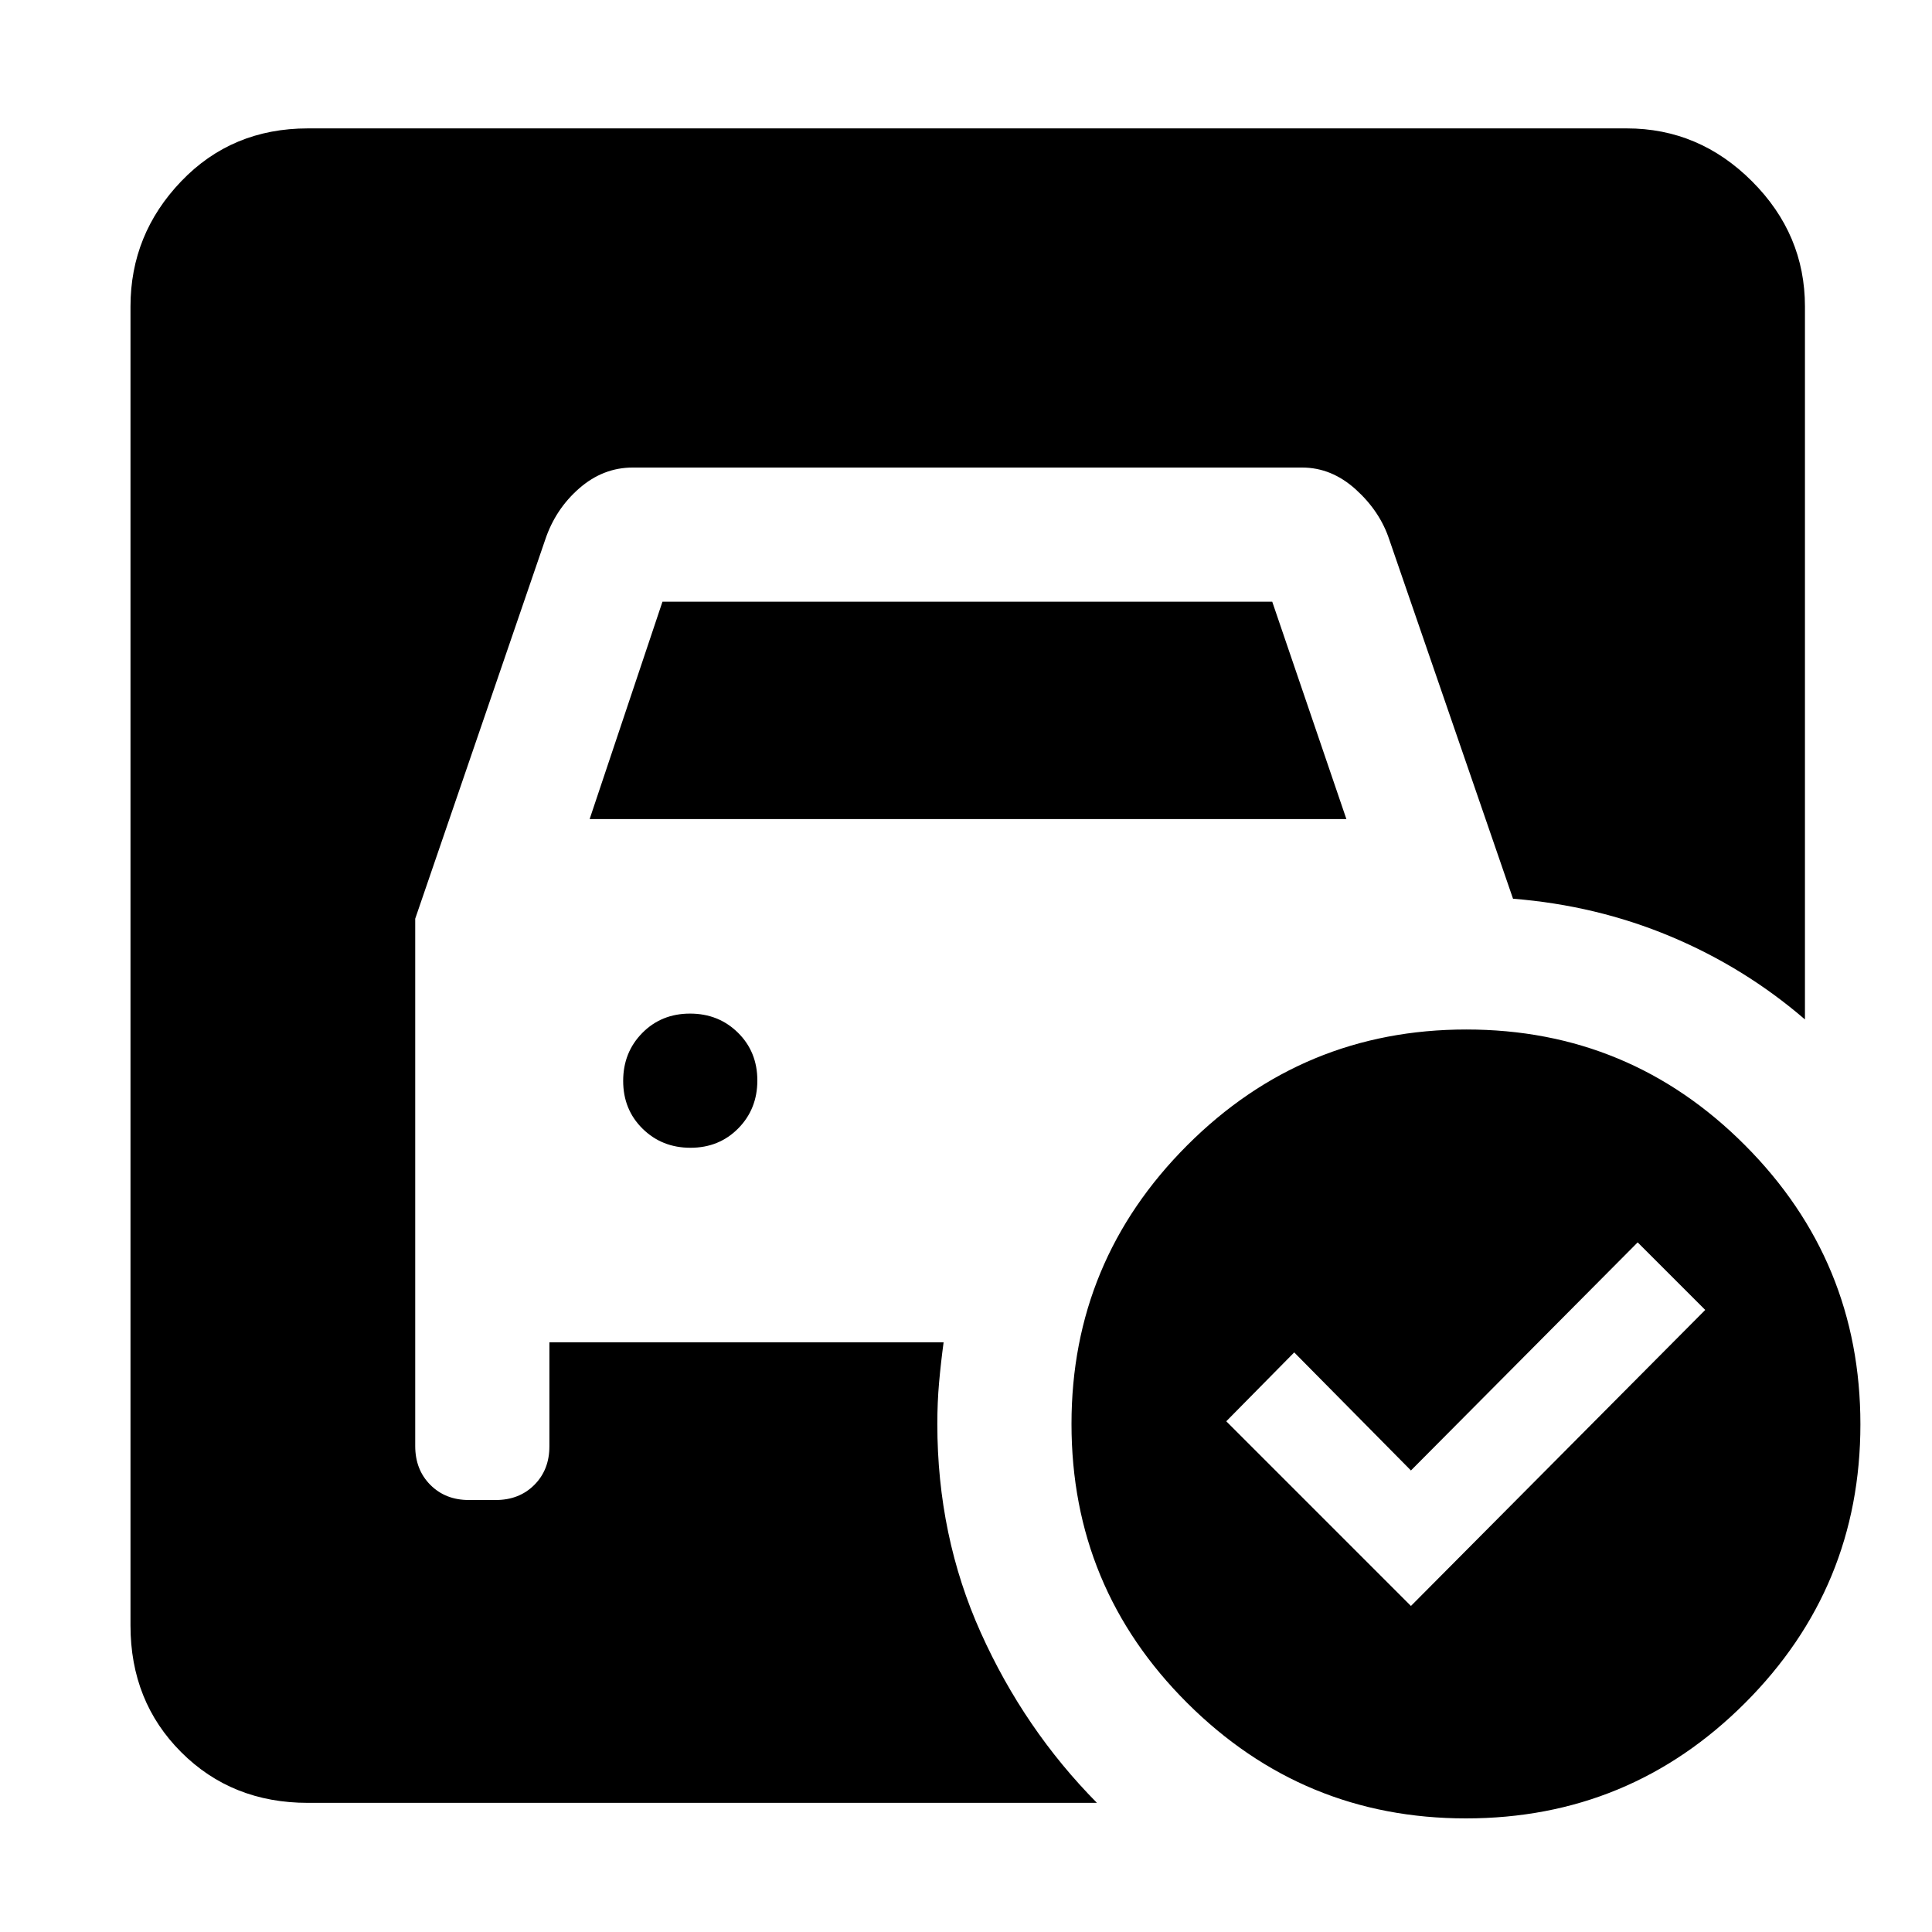 <svg xmlns="http://www.w3.org/2000/svg" height="40" viewBox="0 -960 960 960" width="40"><path d="m292.99-553.01 36.18-108h303l36.84 108H292.99Zm50.11 163.33q14.22 0 23.72-9.62 9.5-9.61 9.5-23.83 0-14.22-9.62-23.72-9.62-9.5-23.83-9.5-14.22 0-23.72 9.62-9.5 9.62-9.5 23.83 0 14.22 9.62 23.72 9.62 9.5 23.83 9.5Zm357.99 227.67L847.32-309.1l-33.57-33.57-112.66 113.34-58-58.67-33.76 34.23 91.76 91.76Zm27.52-286.44q81.15 0 138.48 57.52 57.33 57.52 57.33 138.67 0 81.15-57.33 138.48-57.33 57.33-138.67 57.33-80.96 0-138.48-57.33-57.52-57.33-57.52-138.67 0-80.96 57.52-138.48 57.52-57.52 138.67-57.52ZM545.06-64.17H152.99q-37.78 0-62.96-25.19-25.19-25.19-25.19-62.96v-655.36q0-35.93 25.19-62.23 25.18-26.29 62.96-26.29h655.36q35.93 0 62.22 26.29 26.3 26.3 26.3 62.23v354.23q-29.99-25.83-66.83-41.26-36.84-15.42-78.23-18.72l-61.48-178.44q-4.62-14.04-16.65-24.93-12.02-10.88-26.67-10.88h-332.6q-14.73 0-26.57 10.32t-16.92 25.51l-64.6 188.34v262.05q0 11.73 7.5 19.27 7.5 7.54 19.17 7.54h13.33q11.67 0 19.17-7.5 7.5-7.5 7.5-19.17v-51.69h195.88q-1.39 10.3-2.25 20.05-.87 9.76-.87 20.51 0 55.7 21.6 103.71 21.59 48.02 57.71 84.57Z"/></svg>